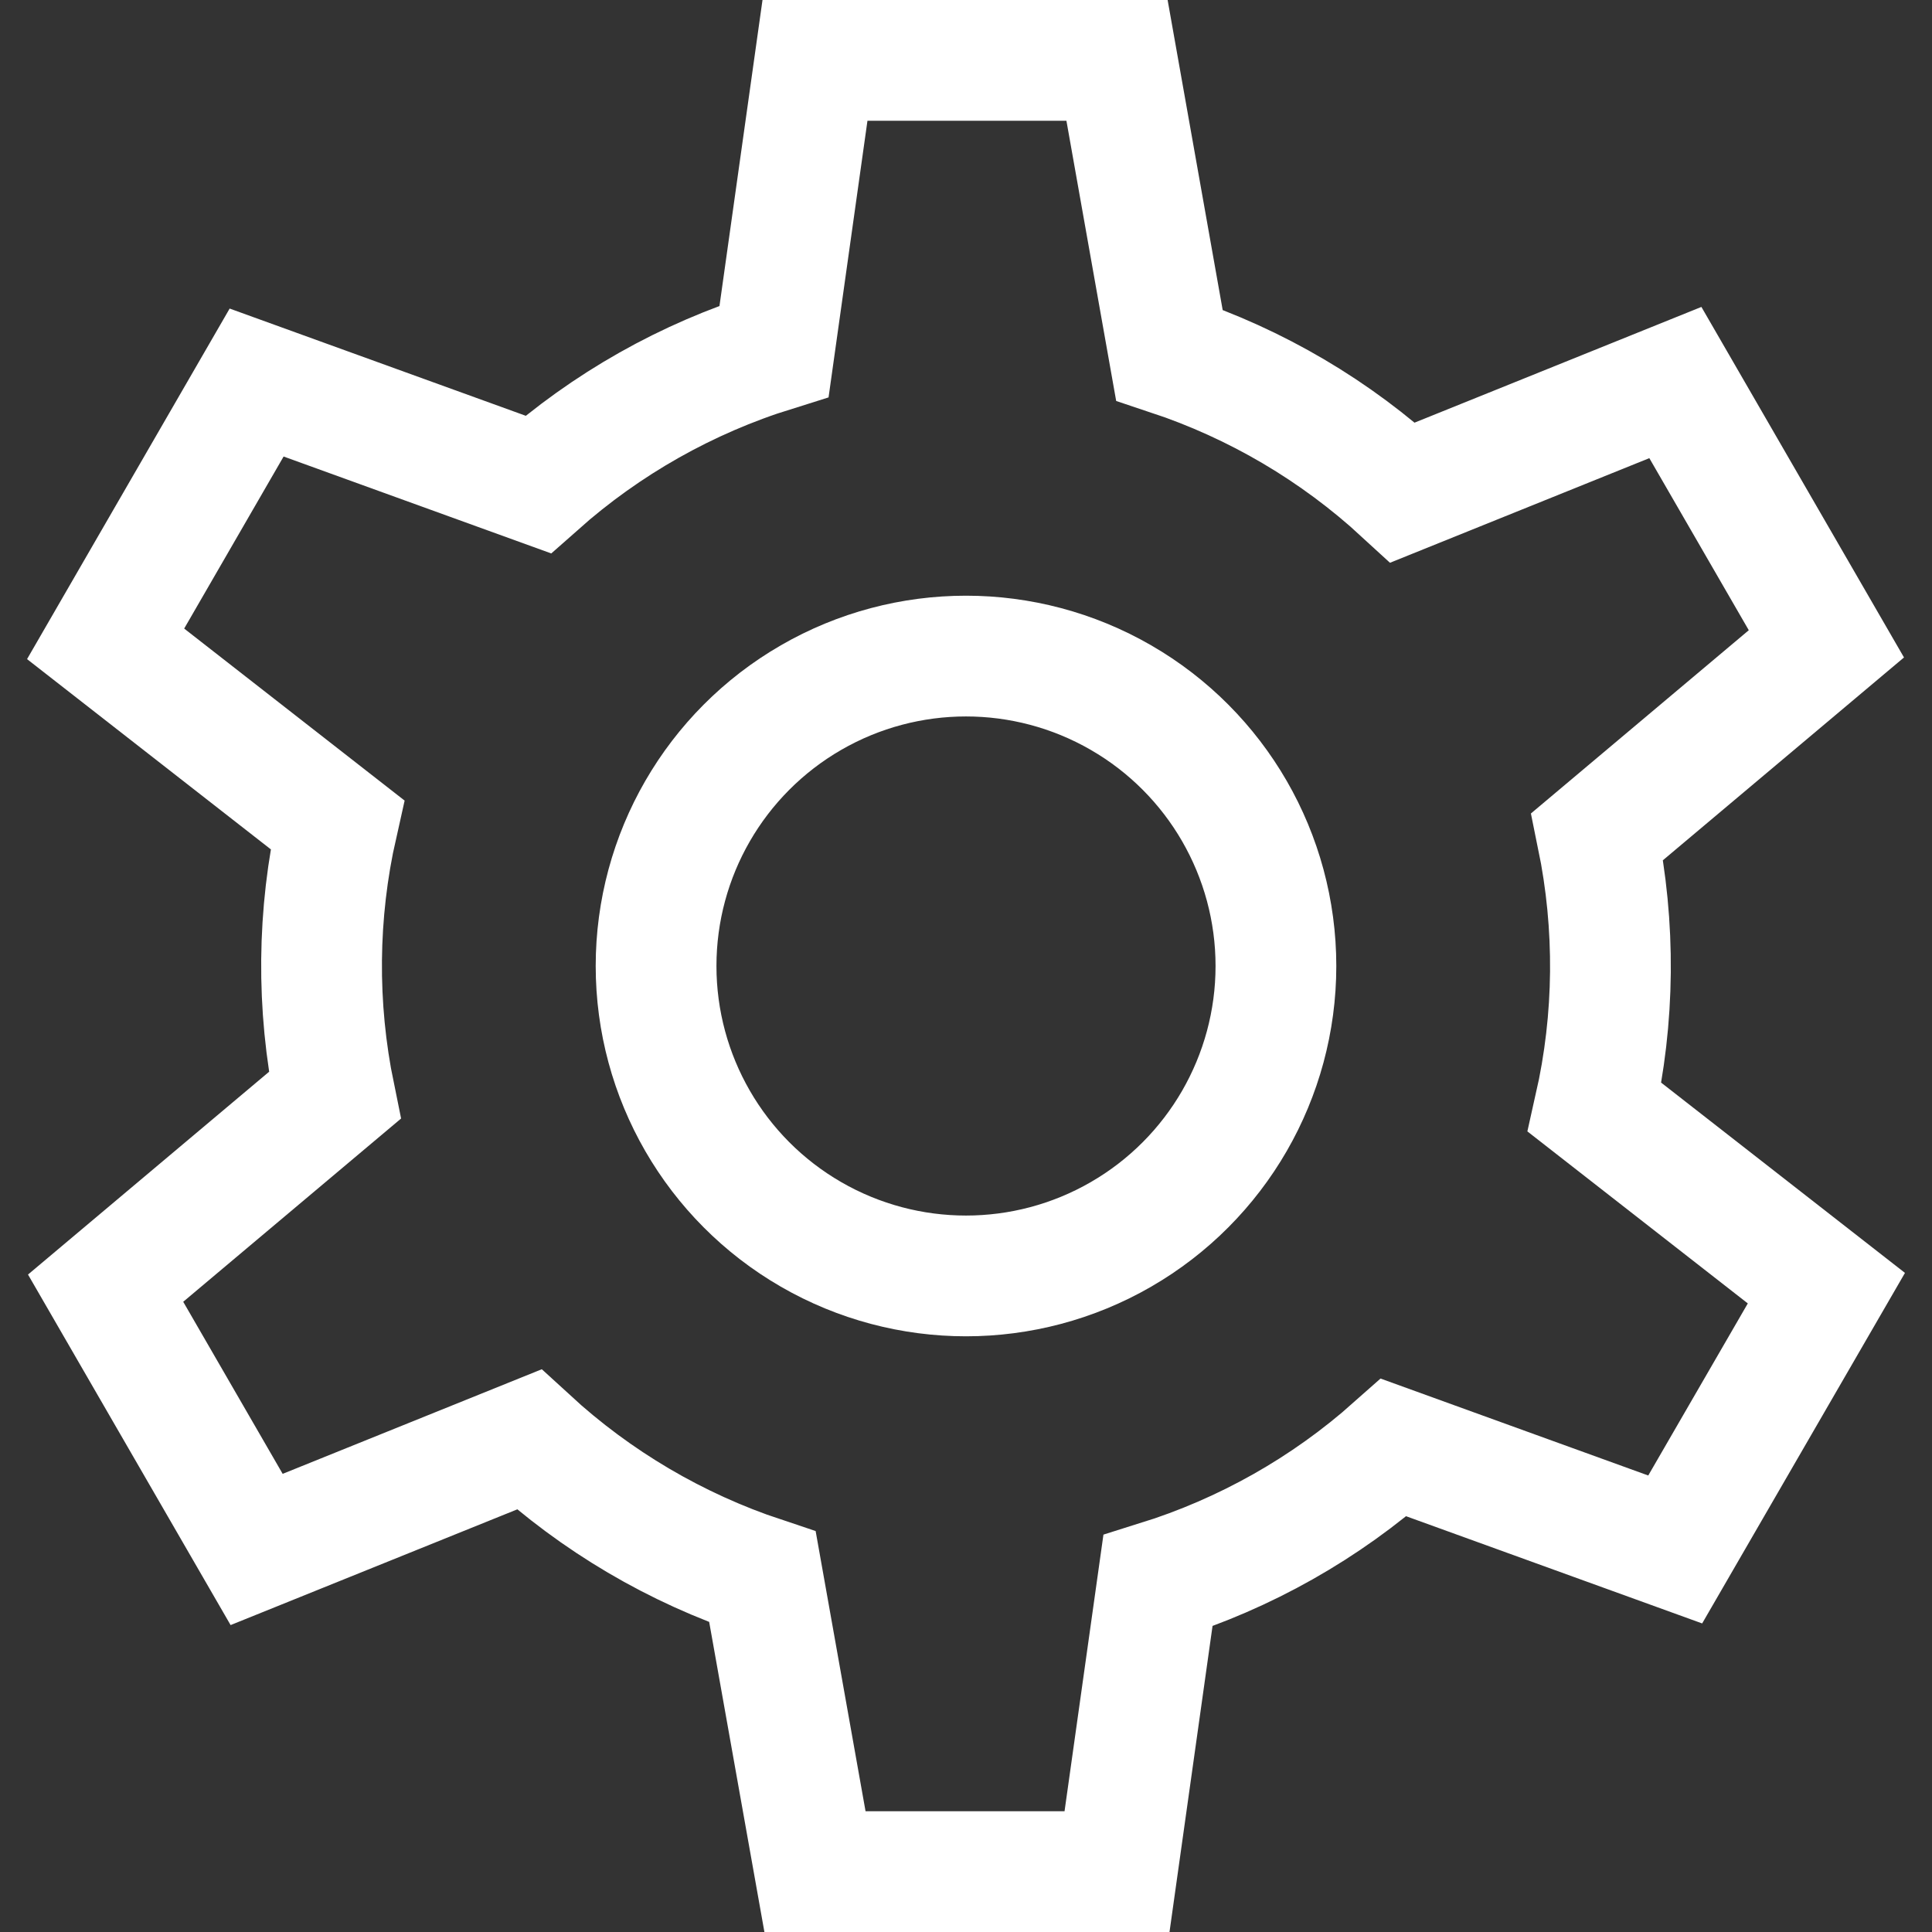 <?xml version="1.0" encoding="UTF-8" standalone="no"?>
<!-- Created with Inkscape (http://www.inkscape.org/) -->

<svg
   width="12"
   height="12"
   viewBox="0 0 12 12"
   version="1.1"
   id="svg1"
   inkscape:version="1.3.2 (091e20e, 2023-11-25, custom)"
   sodipodi:docname="gear2.svg"
   xml:space="preserve"
   xmlns:inkscape="http://www.inkscape.org/namespaces/inkscape"
   xmlns:sodipodi="http://sodipodi.sourceforge.net/DTD/sodipodi-0.dtd"
   xmlns="http://www.w3.org/2000/svg"
   xmlns:svg="http://www.w3.org/2000/svg"><rect x="0" y="0" width="12" height="12" fill="#333333" stroke="none"/><sodipodi:namedview
     id="namedview1"
     pagecolor="#222222"
     bordercolor="#000000"
     borderopacity="0.25"
     inkscape:showpageshadow="2"
     inkscape:pageopacity="0.0"
     inkscape:pagecheckerboard="0"
     inkscape:deskcolor="#d1d1d1"
     inkscape:document-units="mm"
     inkscape:zoom="45.254834"
     inkscape:cx="2.4306796"
     inkscape:cy="6.8611455"
     inkscape:window-width="1920"
     inkscape:window-height="1121"
     inkscape:window-x="-7"
     inkscape:window-y="-7"
     inkscape:window-maximized="1"
     inkscape:current-layer="layer1" /><defs
     id="defs1" /><g
     inkscape:label="Layer 1"
     inkscape:groupmode="layer"
     id="layer1"><circle
       style="opacity:1;fill:none;stroke:#ffffff;stroke-width:0.75;stroke-linecap:round;stroke-dasharray:none;stroke-opacity:1"
       id="path5"
       cx="6"
       cy="6"
       r="1.925" /><path
       id="path4-1"
       style="fill:none;stroke:#ffffff;stroke-width:0.75;stroke-linecap:round;stroke-dasharray:none"
       d="M 9.905,6.878 11.344,8.001 10.405,9.624 8.657,8.991 C 8.233,9.368 7.733,9.65 7.192,9.819 L 6.938,11.625 H 5.062 L 4.736,9.795 C 4.198,9.616 3.704,9.325 3.286,8.941 L 1.594,9.624 0.656,8.001 2.079,6.804 C 1.965,6.249 1.97,5.675 2.095,5.122 L 0.656,3.999 1.594,2.376 3.342,3.009 C 3.767,2.632 4.266,2.35 4.808,2.181 L 5.062,0.375 H 6.938 L 7.263,2.205 C 7.802,2.384 8.296,2.675 8.713,3.059 L 10.406,2.376 11.344,3.999 9.921,5.196 c 0.114,0.555 0.109,1.129 -0.016,1.682 z"
       sodipodi:nodetypes="ccccccccccccccccccccccccc" /></g></svg>
